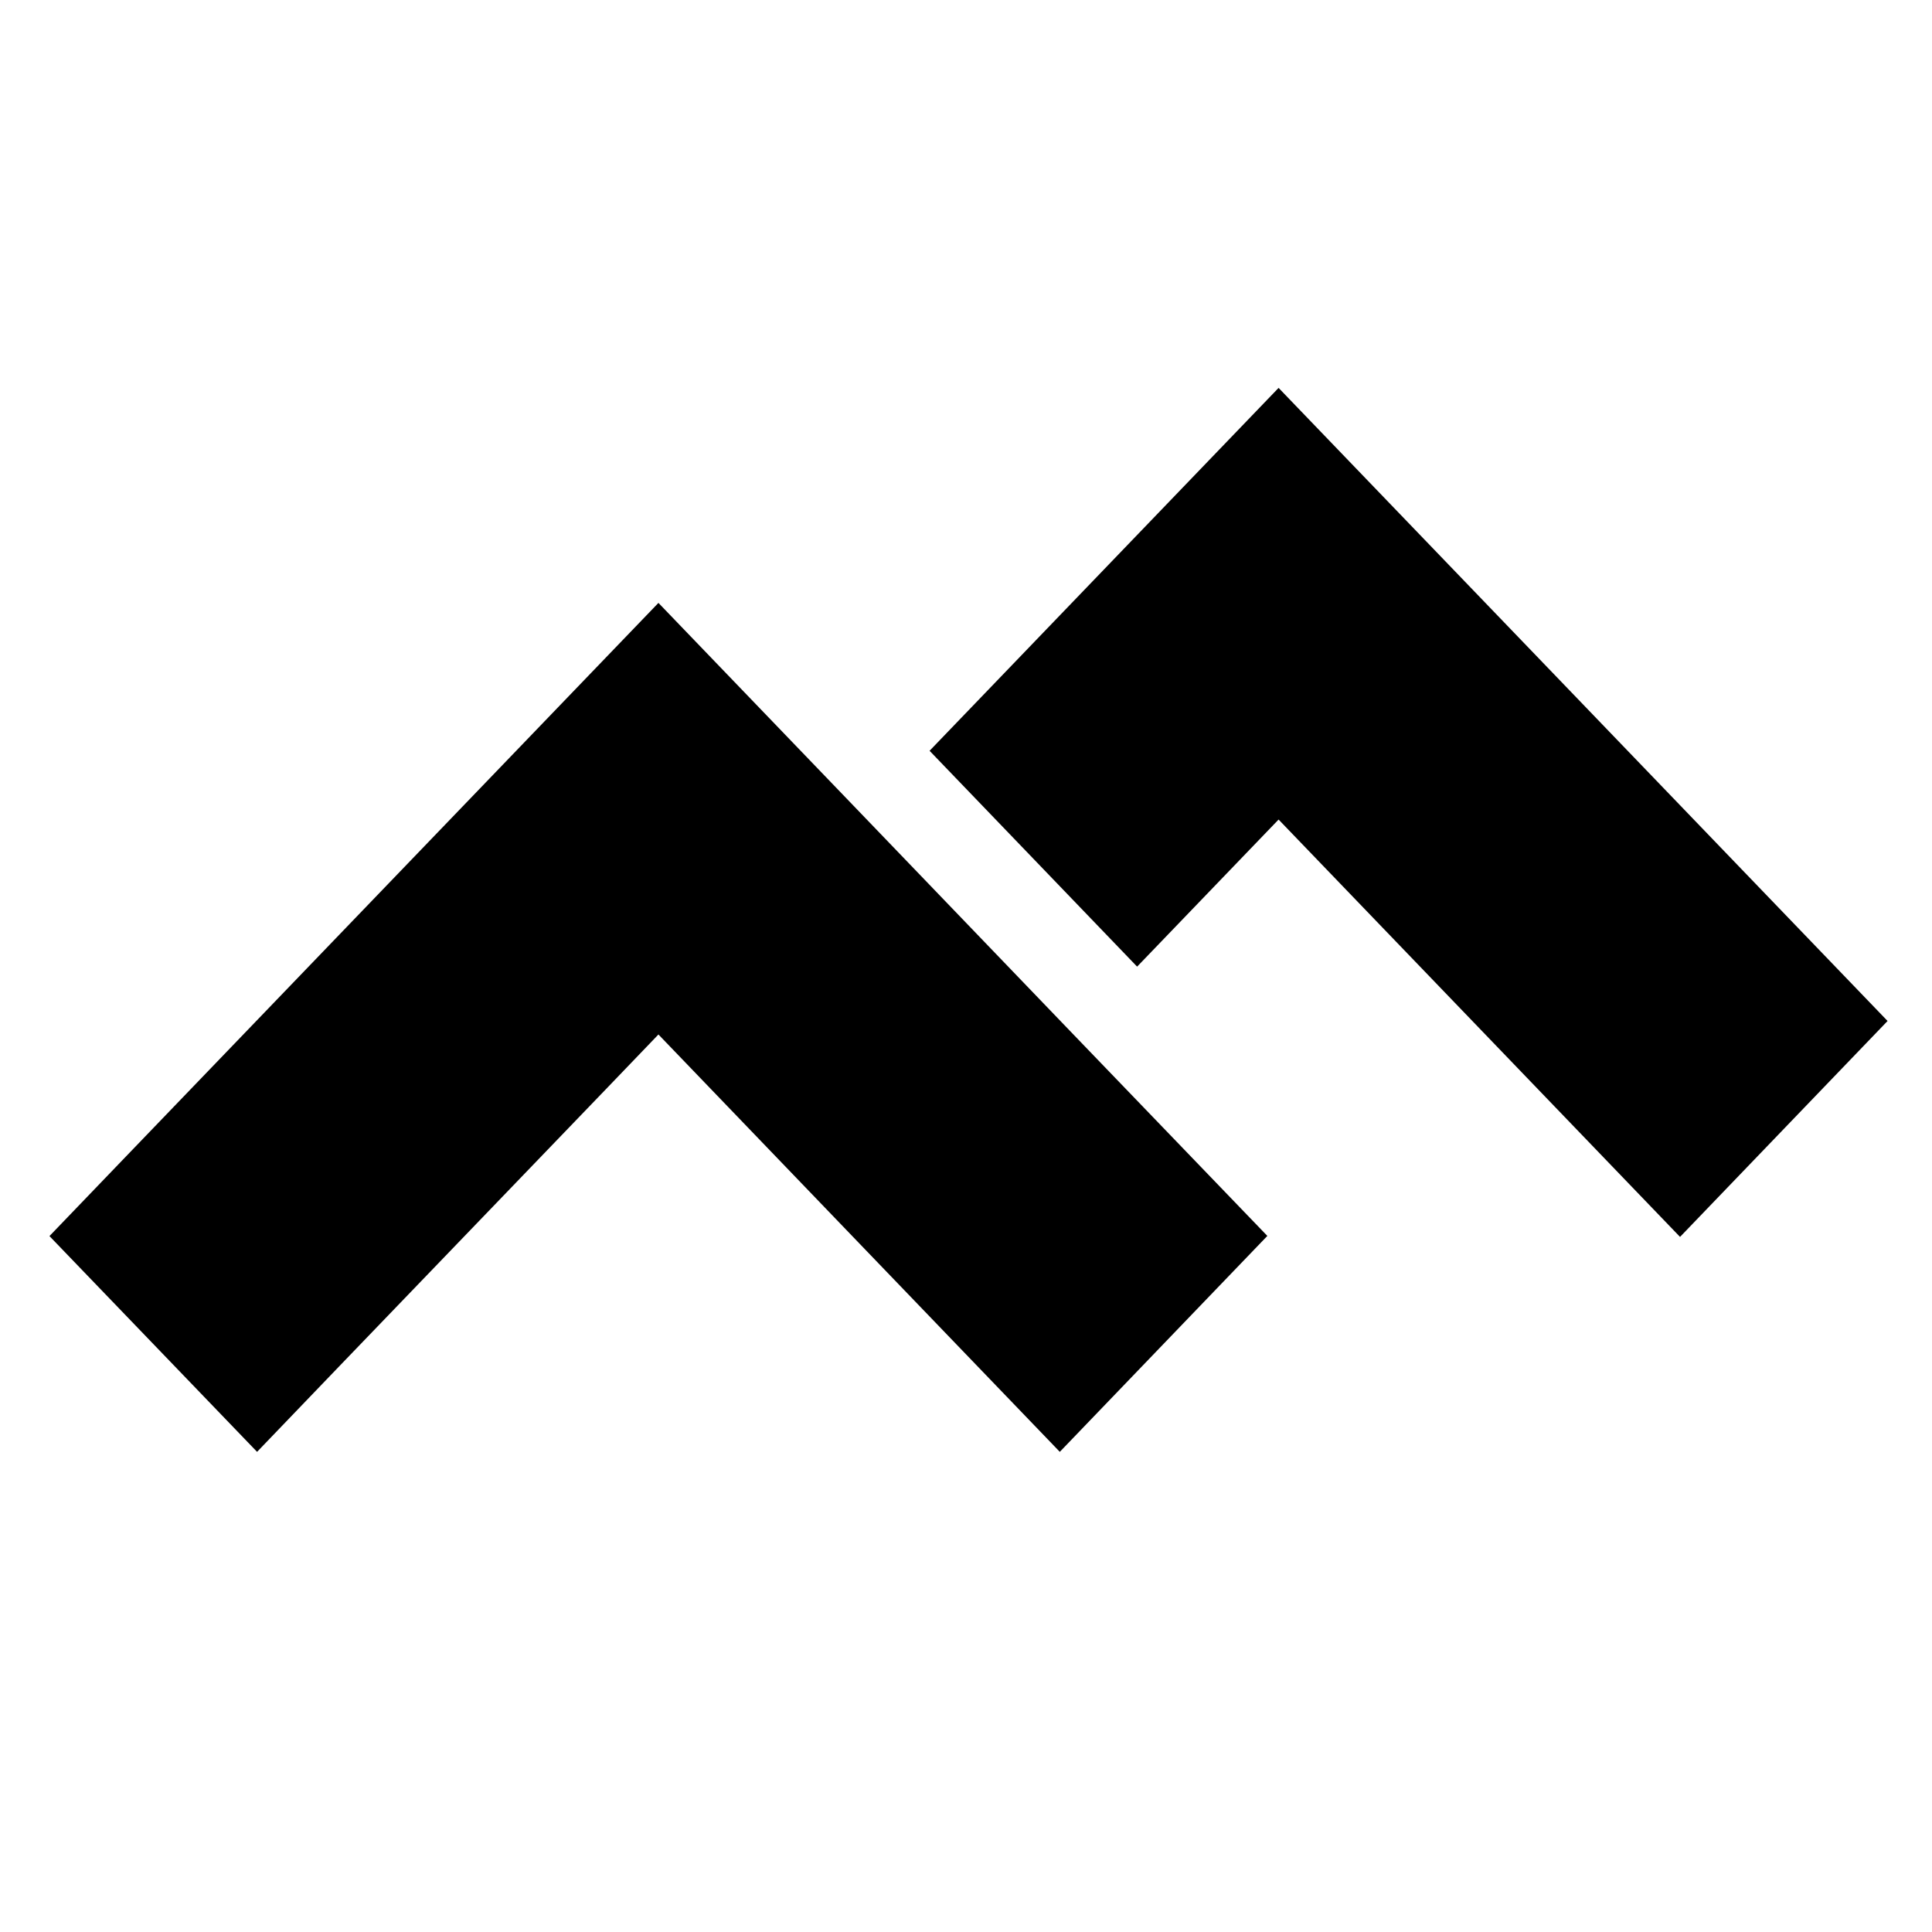 <svg xmlns="http://www.w3.org/2000/svg" height="40" width="40">
<polygon points="118.67,106.61,127.6,97.68,152.94,123.02,166.04,109.91,127.6,71.472,105.57,93.505" fill="#000" transform="matrix(0.328,0,0,0.341,-15.381,-16.341)"/>
<polygon points="55.18,117.8,50.015,122.97,63.12,136.07,68.282,130.9,85.151,114.04,88.455,110.73,101.5,123.78,113.79,136.07,126.89,122.96,114.6,110.68,101.5,97.572,88.455,84.526" fill="#000" transform="matrix(0.328,0,0,0.341,-15.381,-16.341)"/>
</svg>

